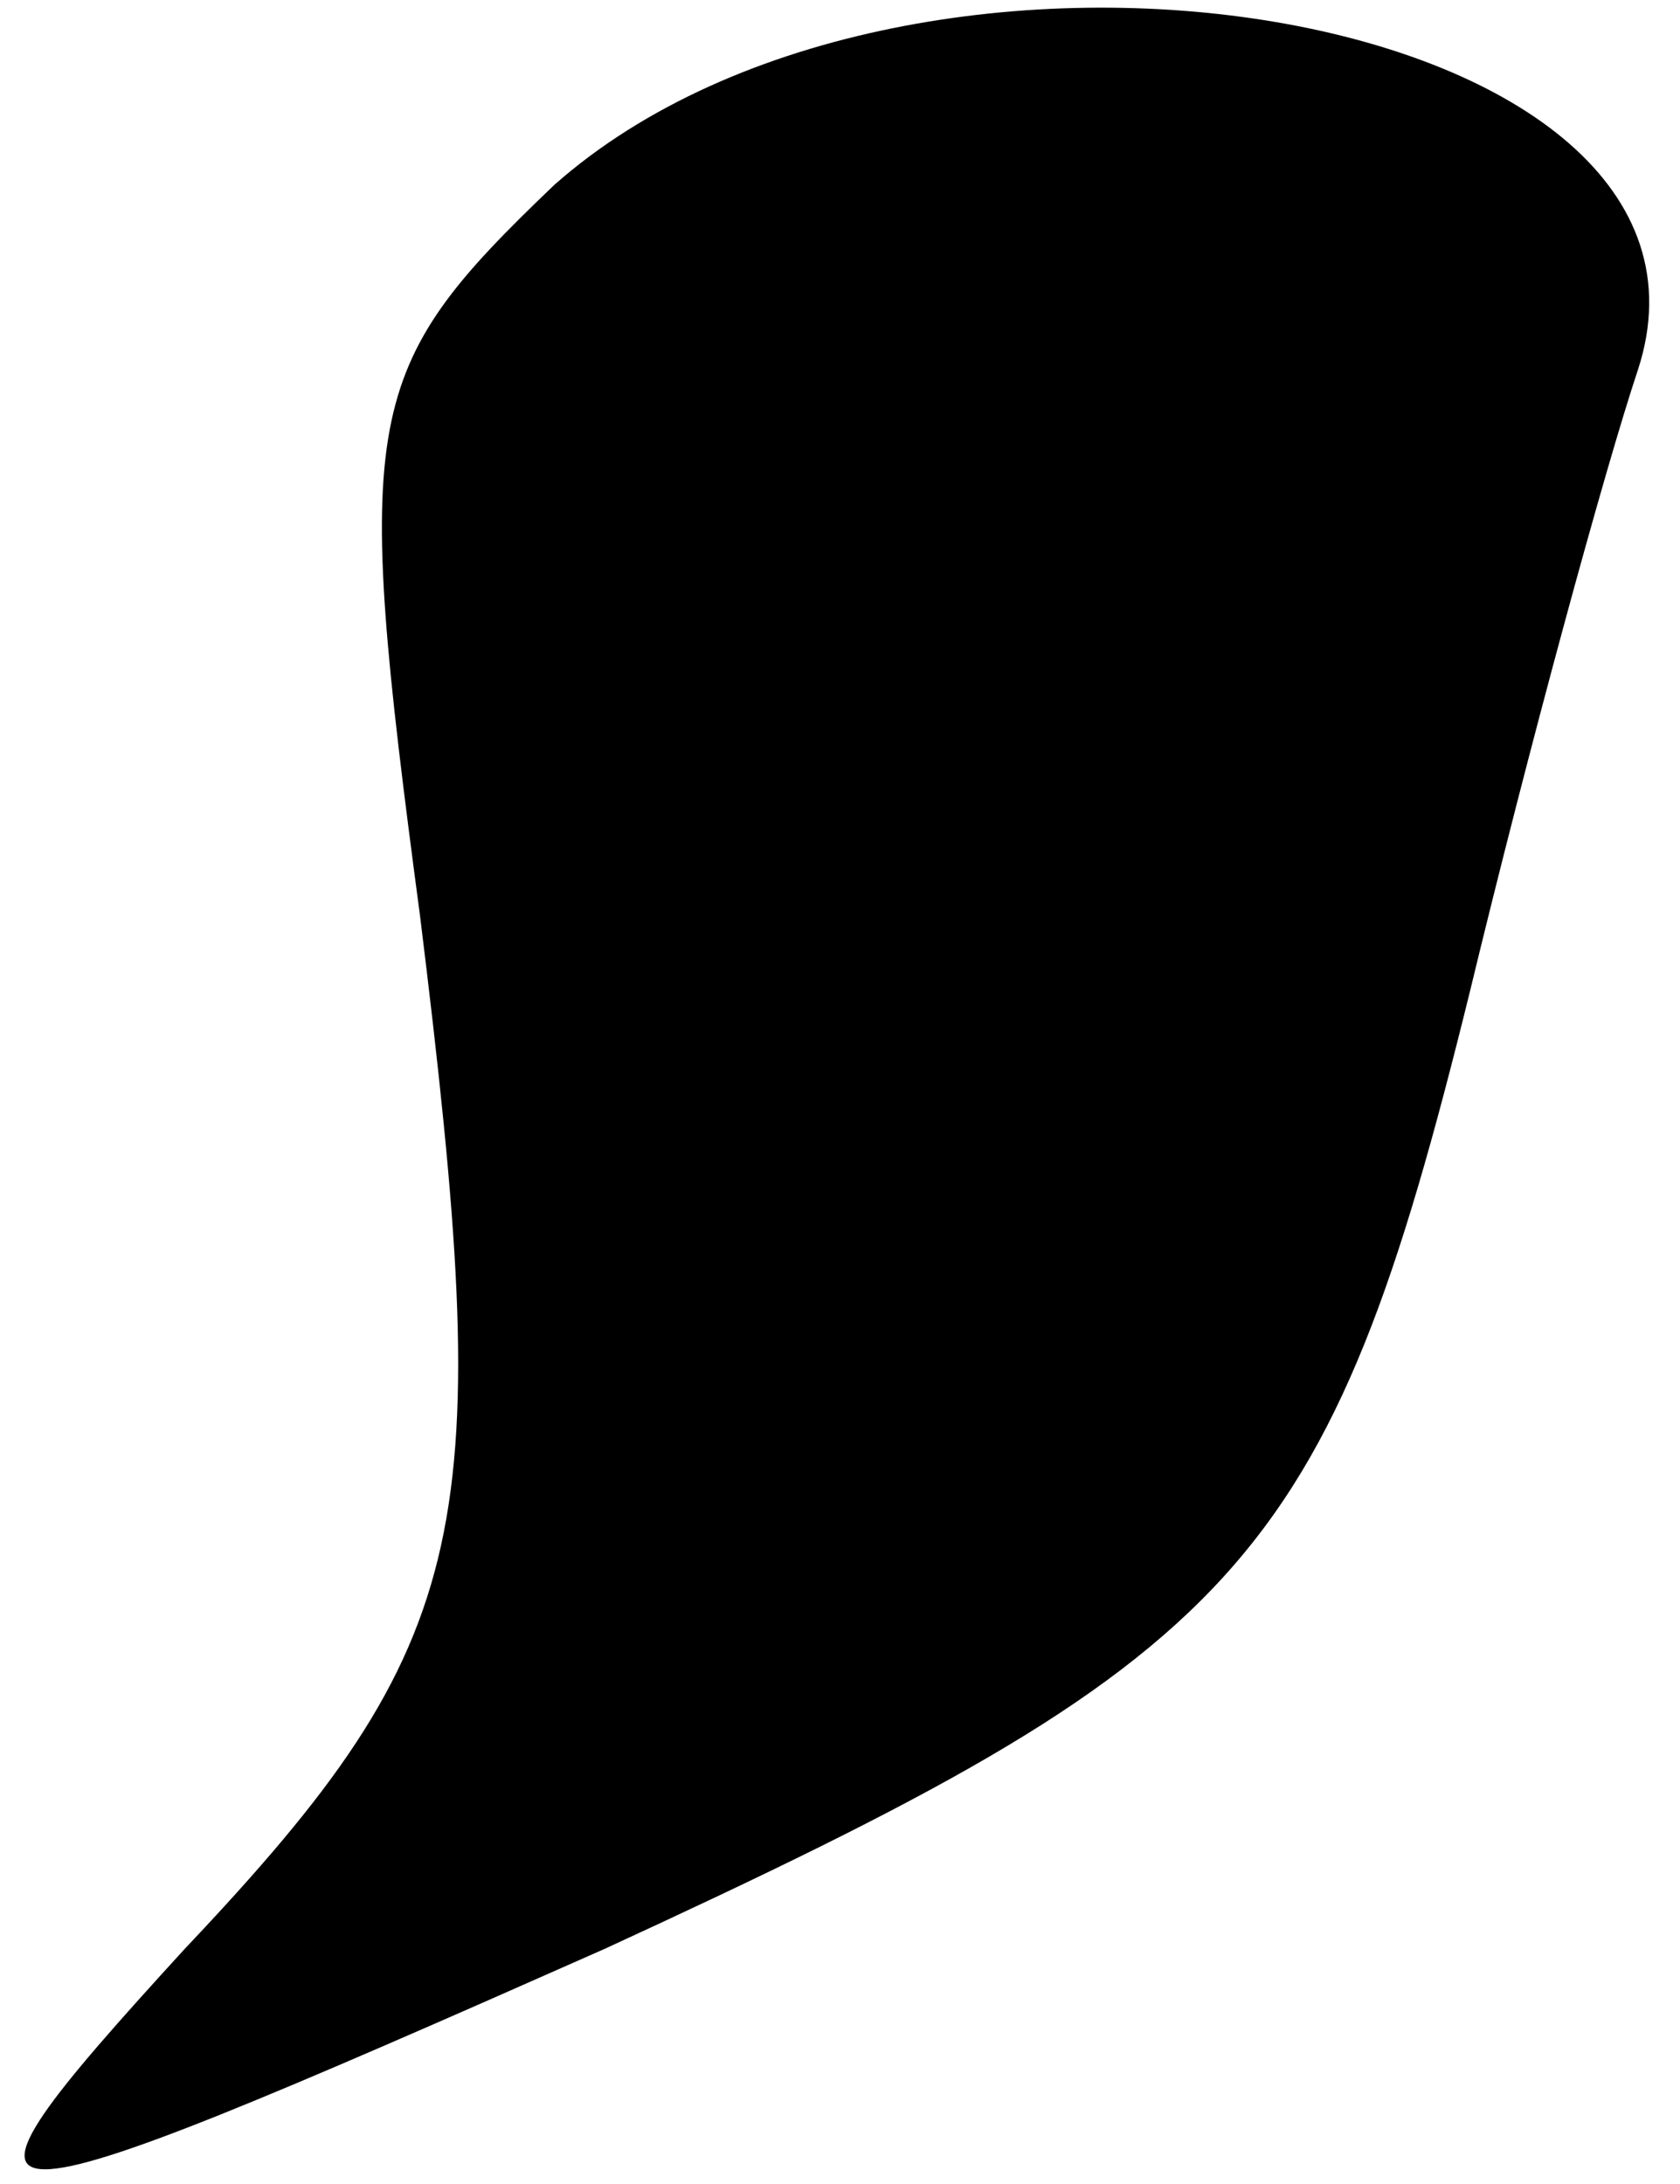 <?xml version="1.0" standalone="no"?>
<!DOCTYPE svg PUBLIC "-//W3C//DTD SVG 20010904//EN"
 "http://www.w3.org/TR/2001/REC-SVG-20010904/DTD/svg10.dtd">
<svg version="1.0" xmlns="http://www.w3.org/2000/svg"
 width="20pt" height="26pt" viewBox="0 0 20 26"
 preserveAspectRatio="xMidYMid meet">
<g transform="translate(0,26) scale(0.1,-0.1)"
fill="#000000" stroke="none">
<path fill="#000000" stroke="none" d="M66 238 c-23 -22 -24 -27 -16 -87 9
-73 7 -86 -28 -123 -32 -35 -29 -35 50 0 76 35 86 45 103 114 7 29 16 62 20
74 14 43 -86 60 -129 22z"/>
</g>
</svg>

